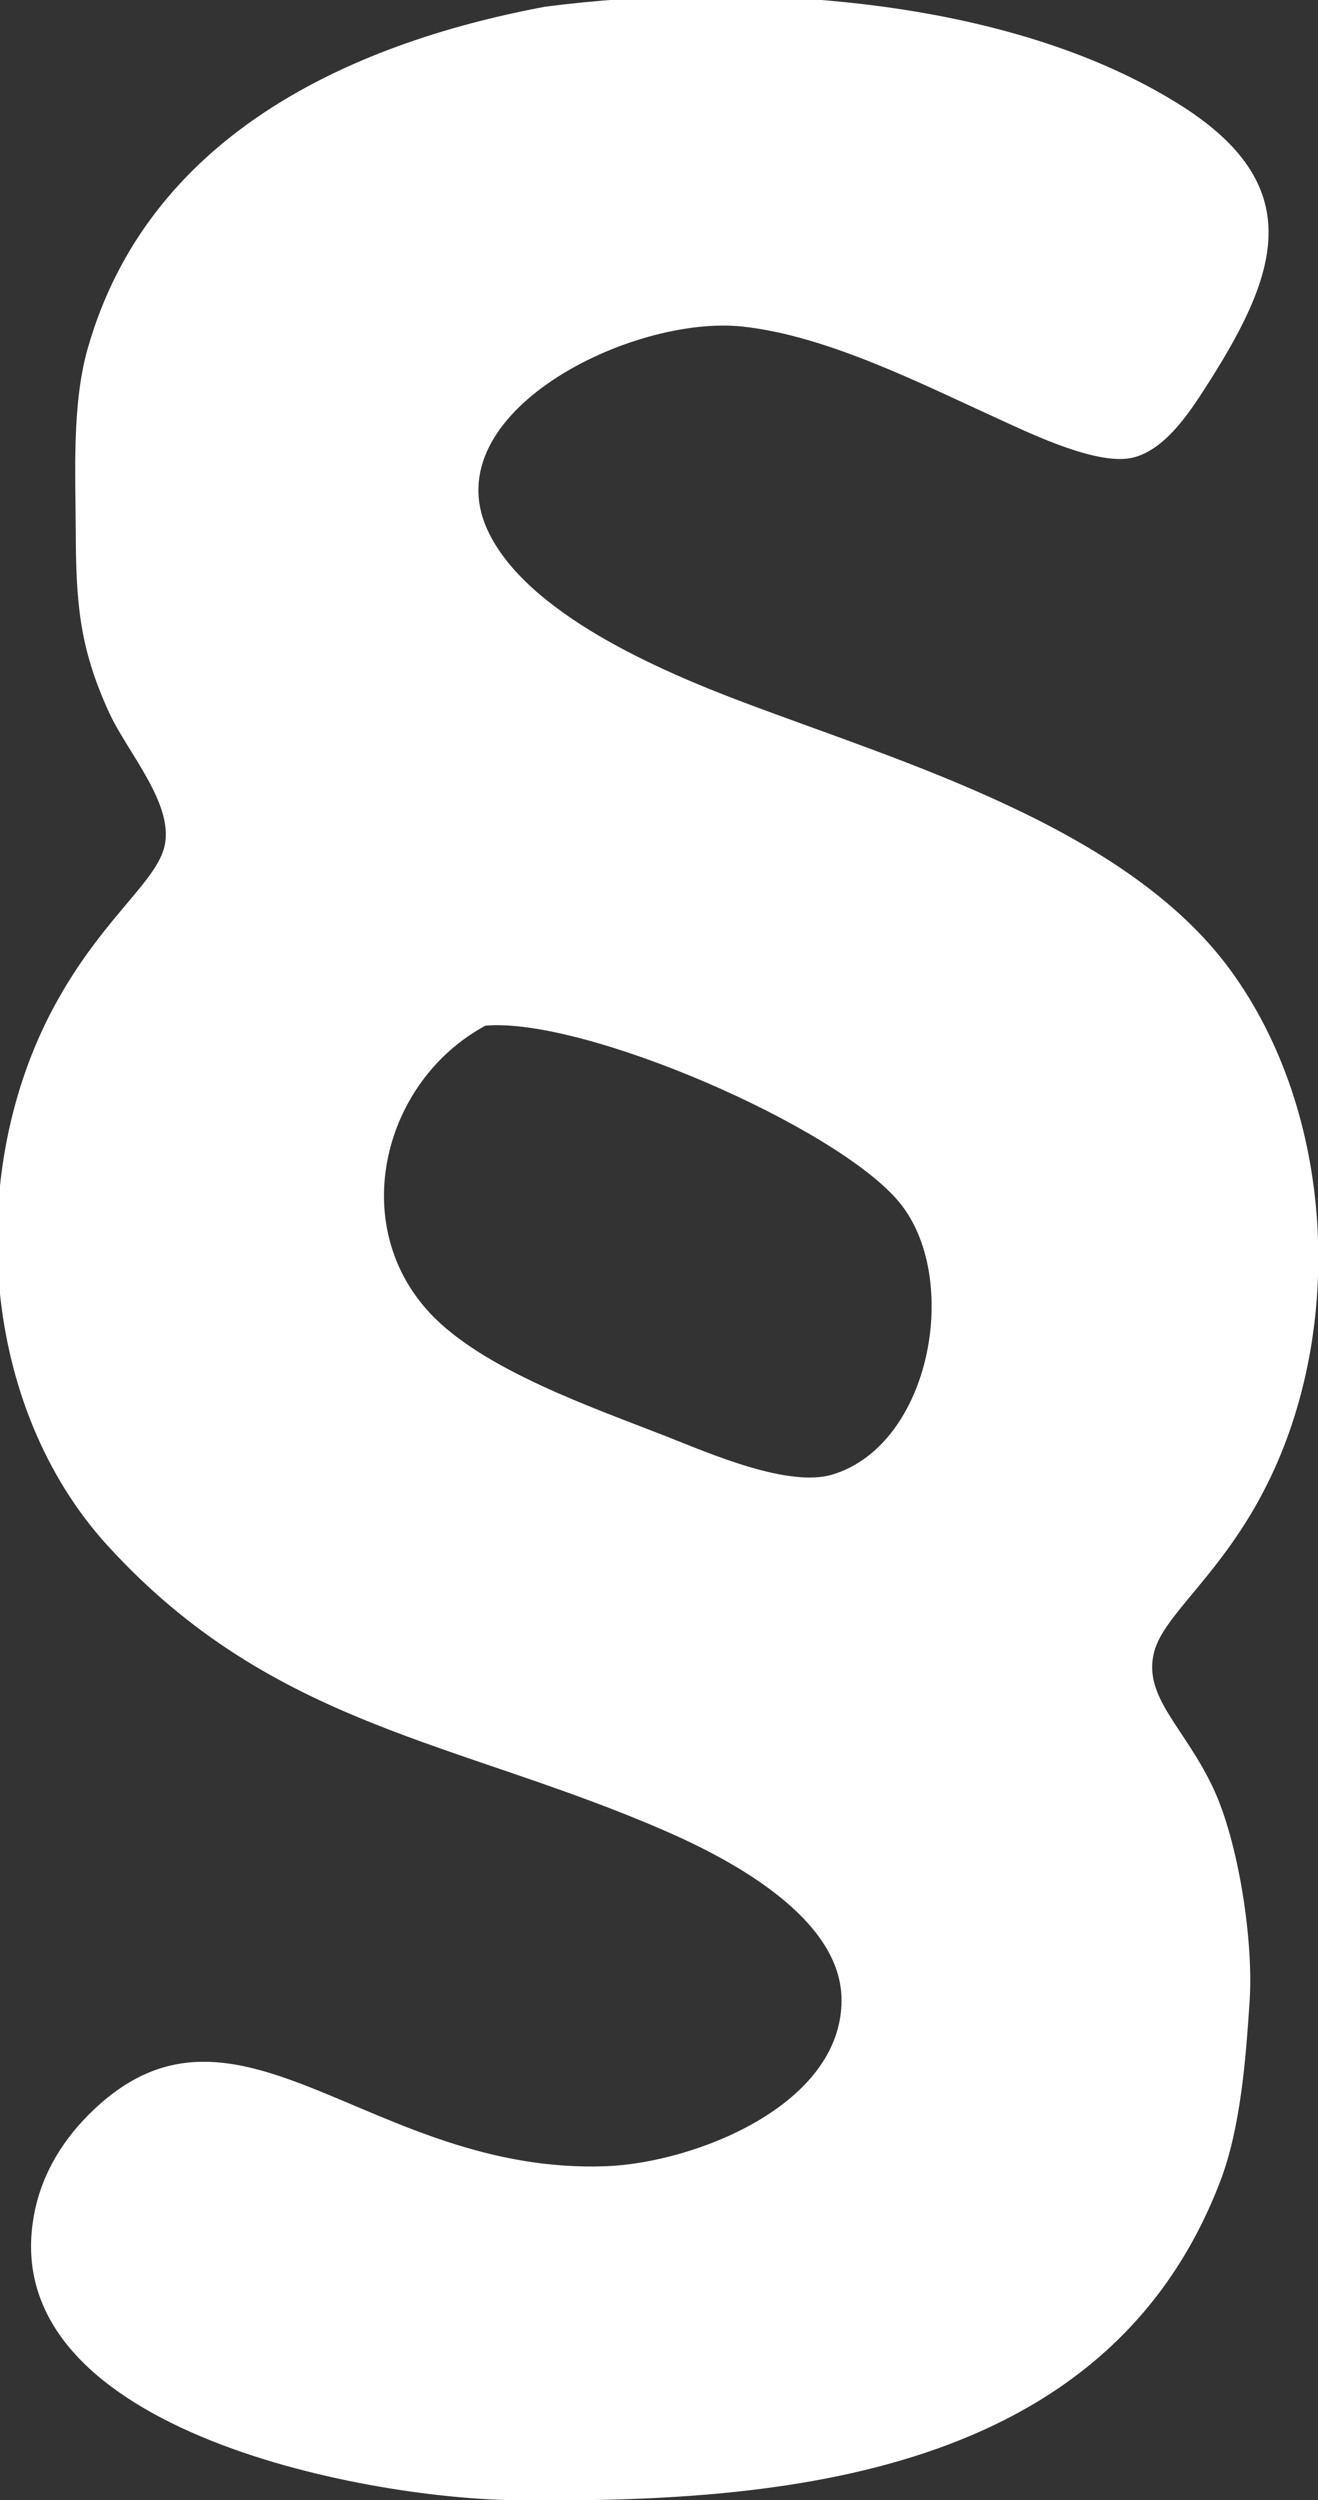 <?xml version="1.0" encoding="UTF-8" standalone="no"?>
<!DOCTYPE svg PUBLIC "-//W3C//DTD SVG 20010904//EN"
              "http://www.w3.org/TR/2001/REC-SVG-20010904/DTD/svg10.dtd">

<svg xmlns="http://www.w3.org/2000/svg"
     width="0.29in" height="0.55in"
     viewBox="0 0 87 165">
  <rect x="0" y="0" width="87" height="165" fill="#333333" stroke="none"/>
  <path id="logo"
        fill="white" stroke="none" stroke-width="1"
        d="M 36.00,0.44
           C 49.14,-1.25 66.56,-0.28 78.00,6.99
             86.23,12.23 84.42,17.90 79.94,25.00
             78.76,26.85 77.08,29.62 74.82,30.19
             72.53,30.78 68.13,28.66 66.00,27.69
             60.92,25.38 54.62,22.15 49.00,21.55
             41.67,20.77 28.60,27.25 32.19,35.00
             34.73,40.48 43.58,44.27 49.00,46.32
             59.58,50.32 74.32,54.59 81.21,64.01
             88.10,73.43 88.81,87.66 83.62,98.00
             80.68,103.88 76.85,106.50 76.19,109.00
             75.40,111.97 78.19,113.97 80.08,118.00
             81.76,121.57 82.74,128.06 82.49,132.00
             82.24,135.82 81.90,140.44 80.53,144.00
             73.07,163.42 51.73,165.20 34.00,165.00
             23.82,164.88 -0.57,160.23 2.28,146.00
             2.80,143.36 4.24,141.07 6.19,139.23
             15.74,130.16 24.49,143.53 40.00,142.96
             45.82,142.74 55.55,138.95 55.55,132.00
             55.55,126.59 48.29,122.75 44.00,120.87
             30.24,114.86 18.06,114.01 7.10,102.00
             -1.26,92.83 -2.27,77.84 3.27,67.00
             6.38,60.93 10.13,58.43 10.82,56.00
             11.62,53.17 8.42,49.70 7.19,47.00
             5.20,42.65 5.02,39.66 5.00,35.00
             4.98,31.20 4.75,26.63 5.79,23.00
             9.75,9.06 22.88,2.89 36.00,0.44 Z
           M 32.04,67.69
           C 25.30,71.32 22.88,80.78 28.39,86.67
             31.90,90.42 39.19,92.91 44.00,94.80
             46.80,95.90 52.03,98.20 54.96,97.31
             61.51,95.31 63.45,84.26 59.35,79.33
             55.20,74.33 38.52,67.11 32.04,67.69 Z" />
</svg>
